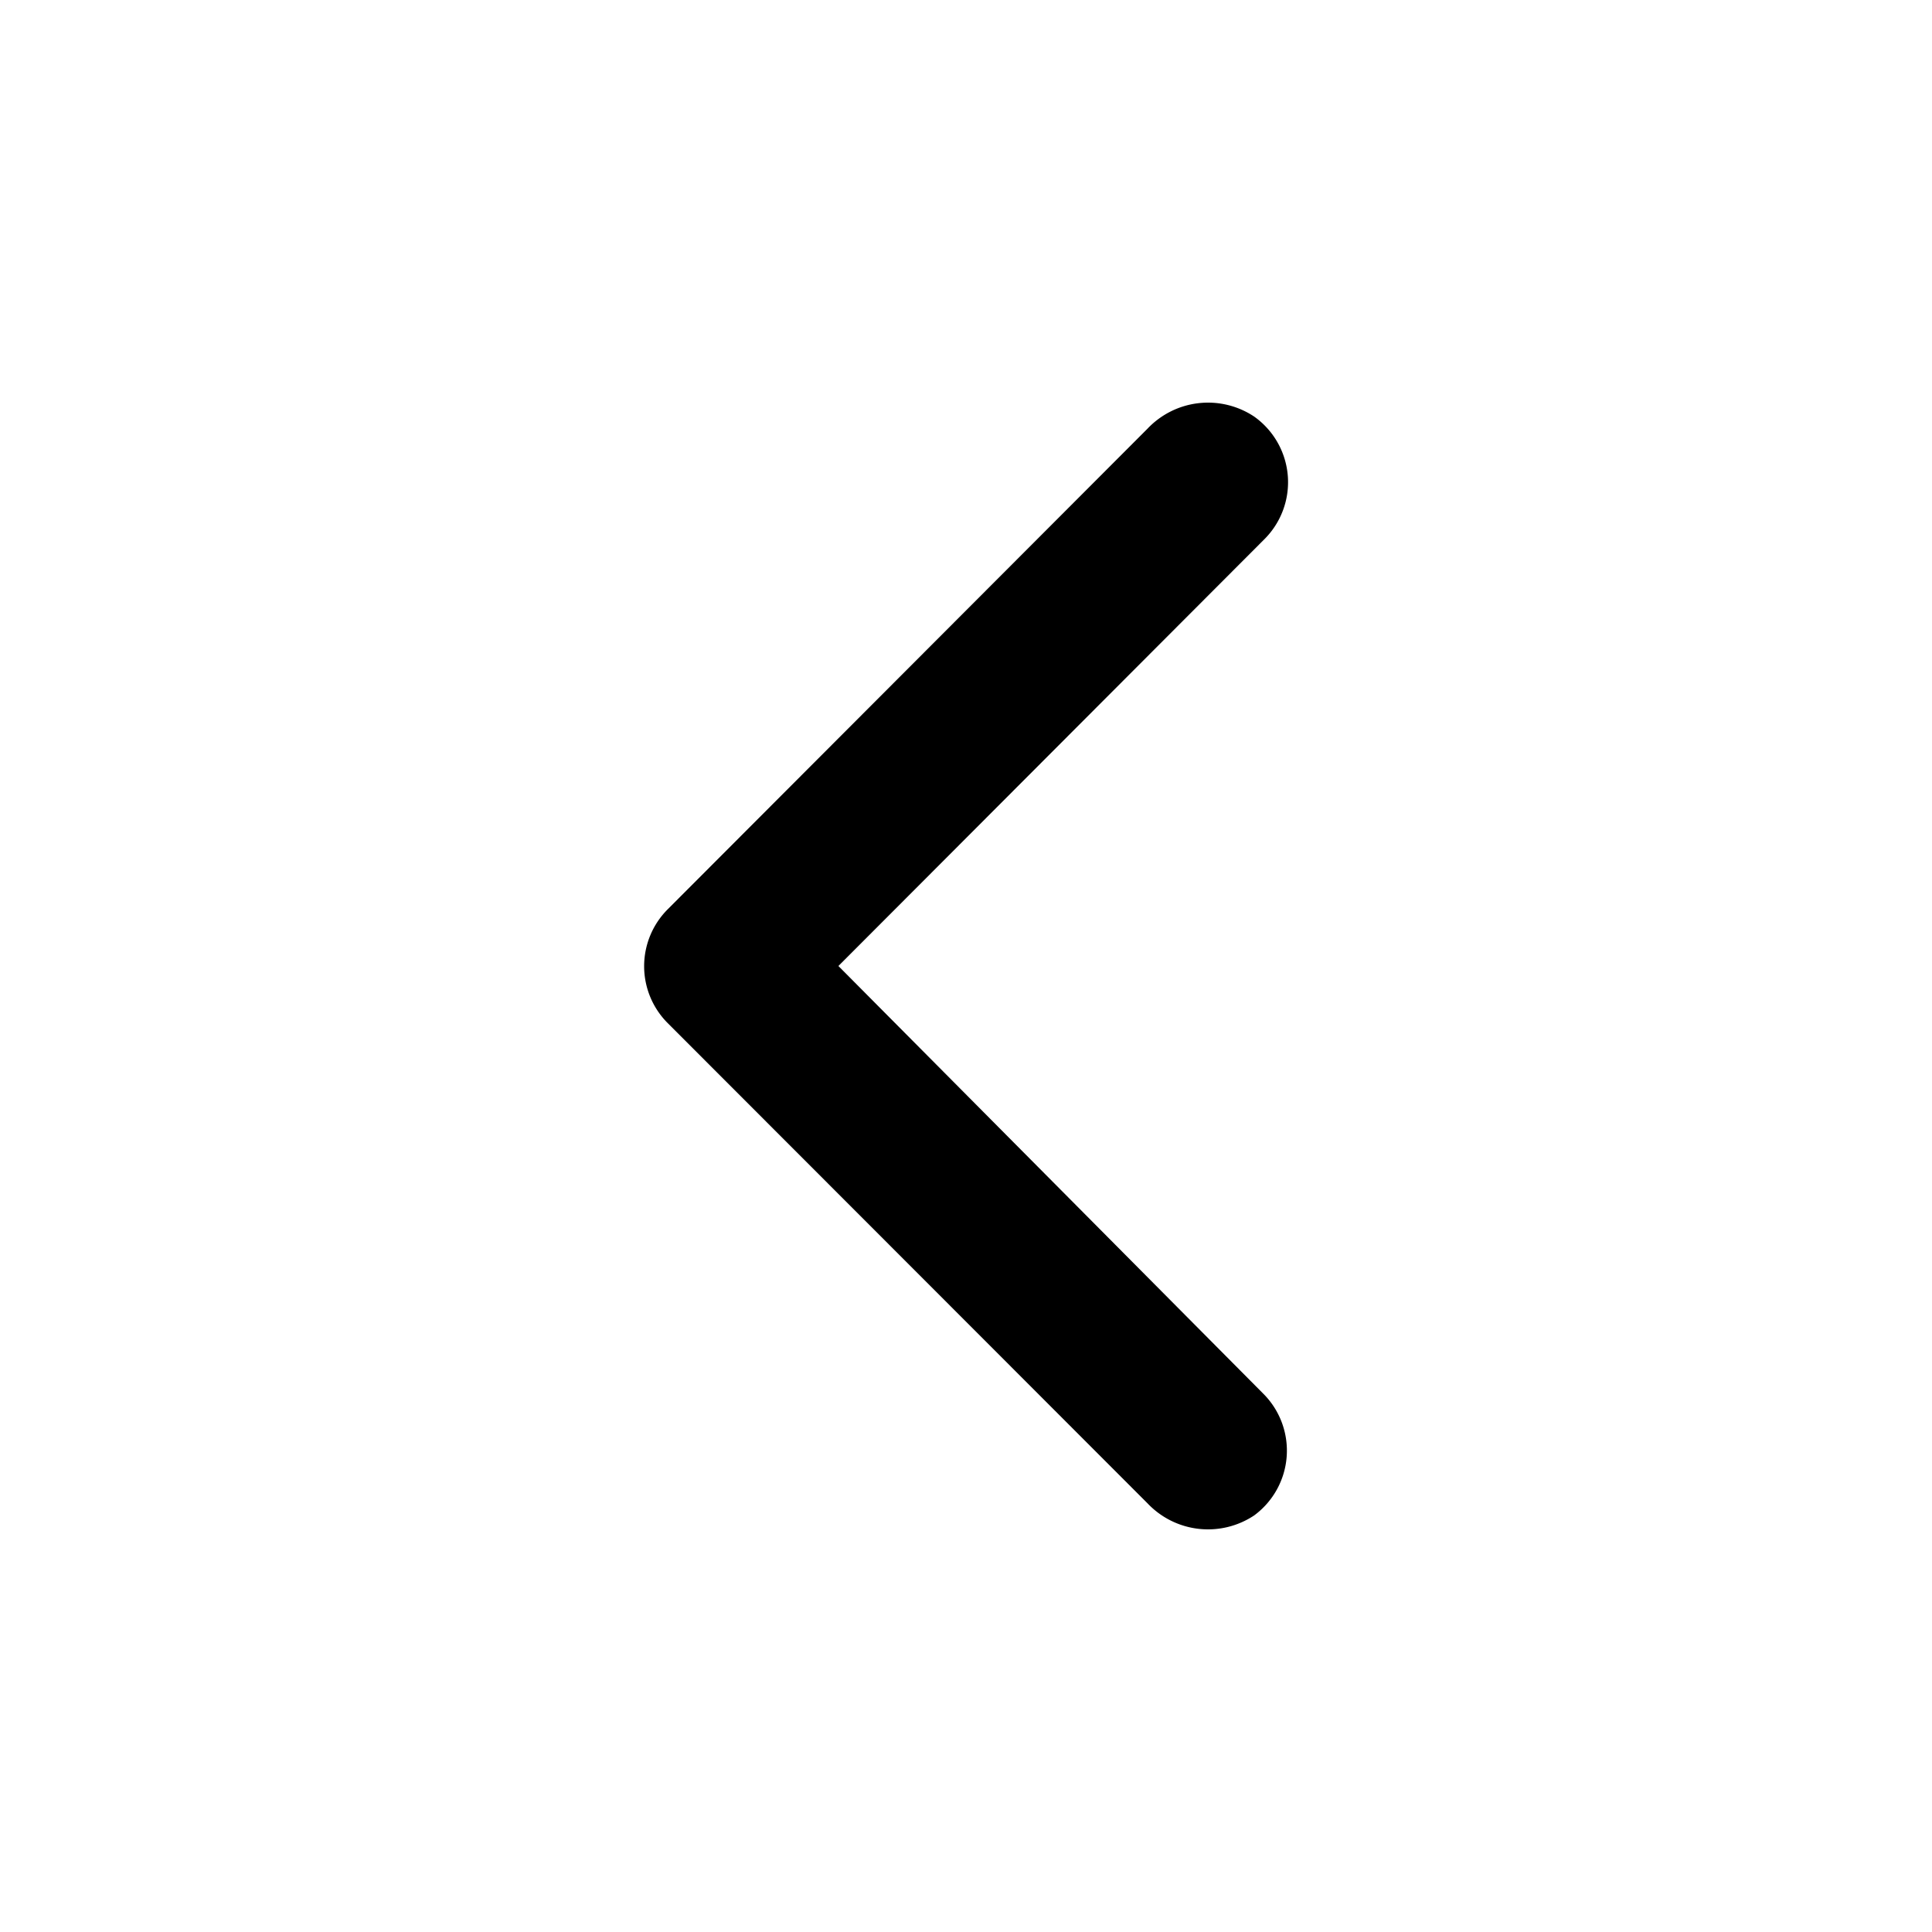 <svg xmlns="http://www.w3.org/2000/svg" viewBox="0 0 48 48"><defs><style>.cls-1{fill:none;}</style></defs><title>arrow-left</title><g id="Layer_2" data-name="Layer 2"><g id="invisible_box" data-name="invisible box"><rect class="cls-1" width="48" height="48"/></g><g id="Layer_3" data-name="Layer 3"><path d="M20.83,24,31.41,13.4a2,2,0,0,0-.25-3.05,2.07,2.07,0,0,0-2.65.3L16.59,22.59a2,2,0,0,0,0,2.83L28.51,37.35a2.07,2.07,0,0,0,2.65.3,2,2,0,0,0,.25-3Z"/></g></g></svg>